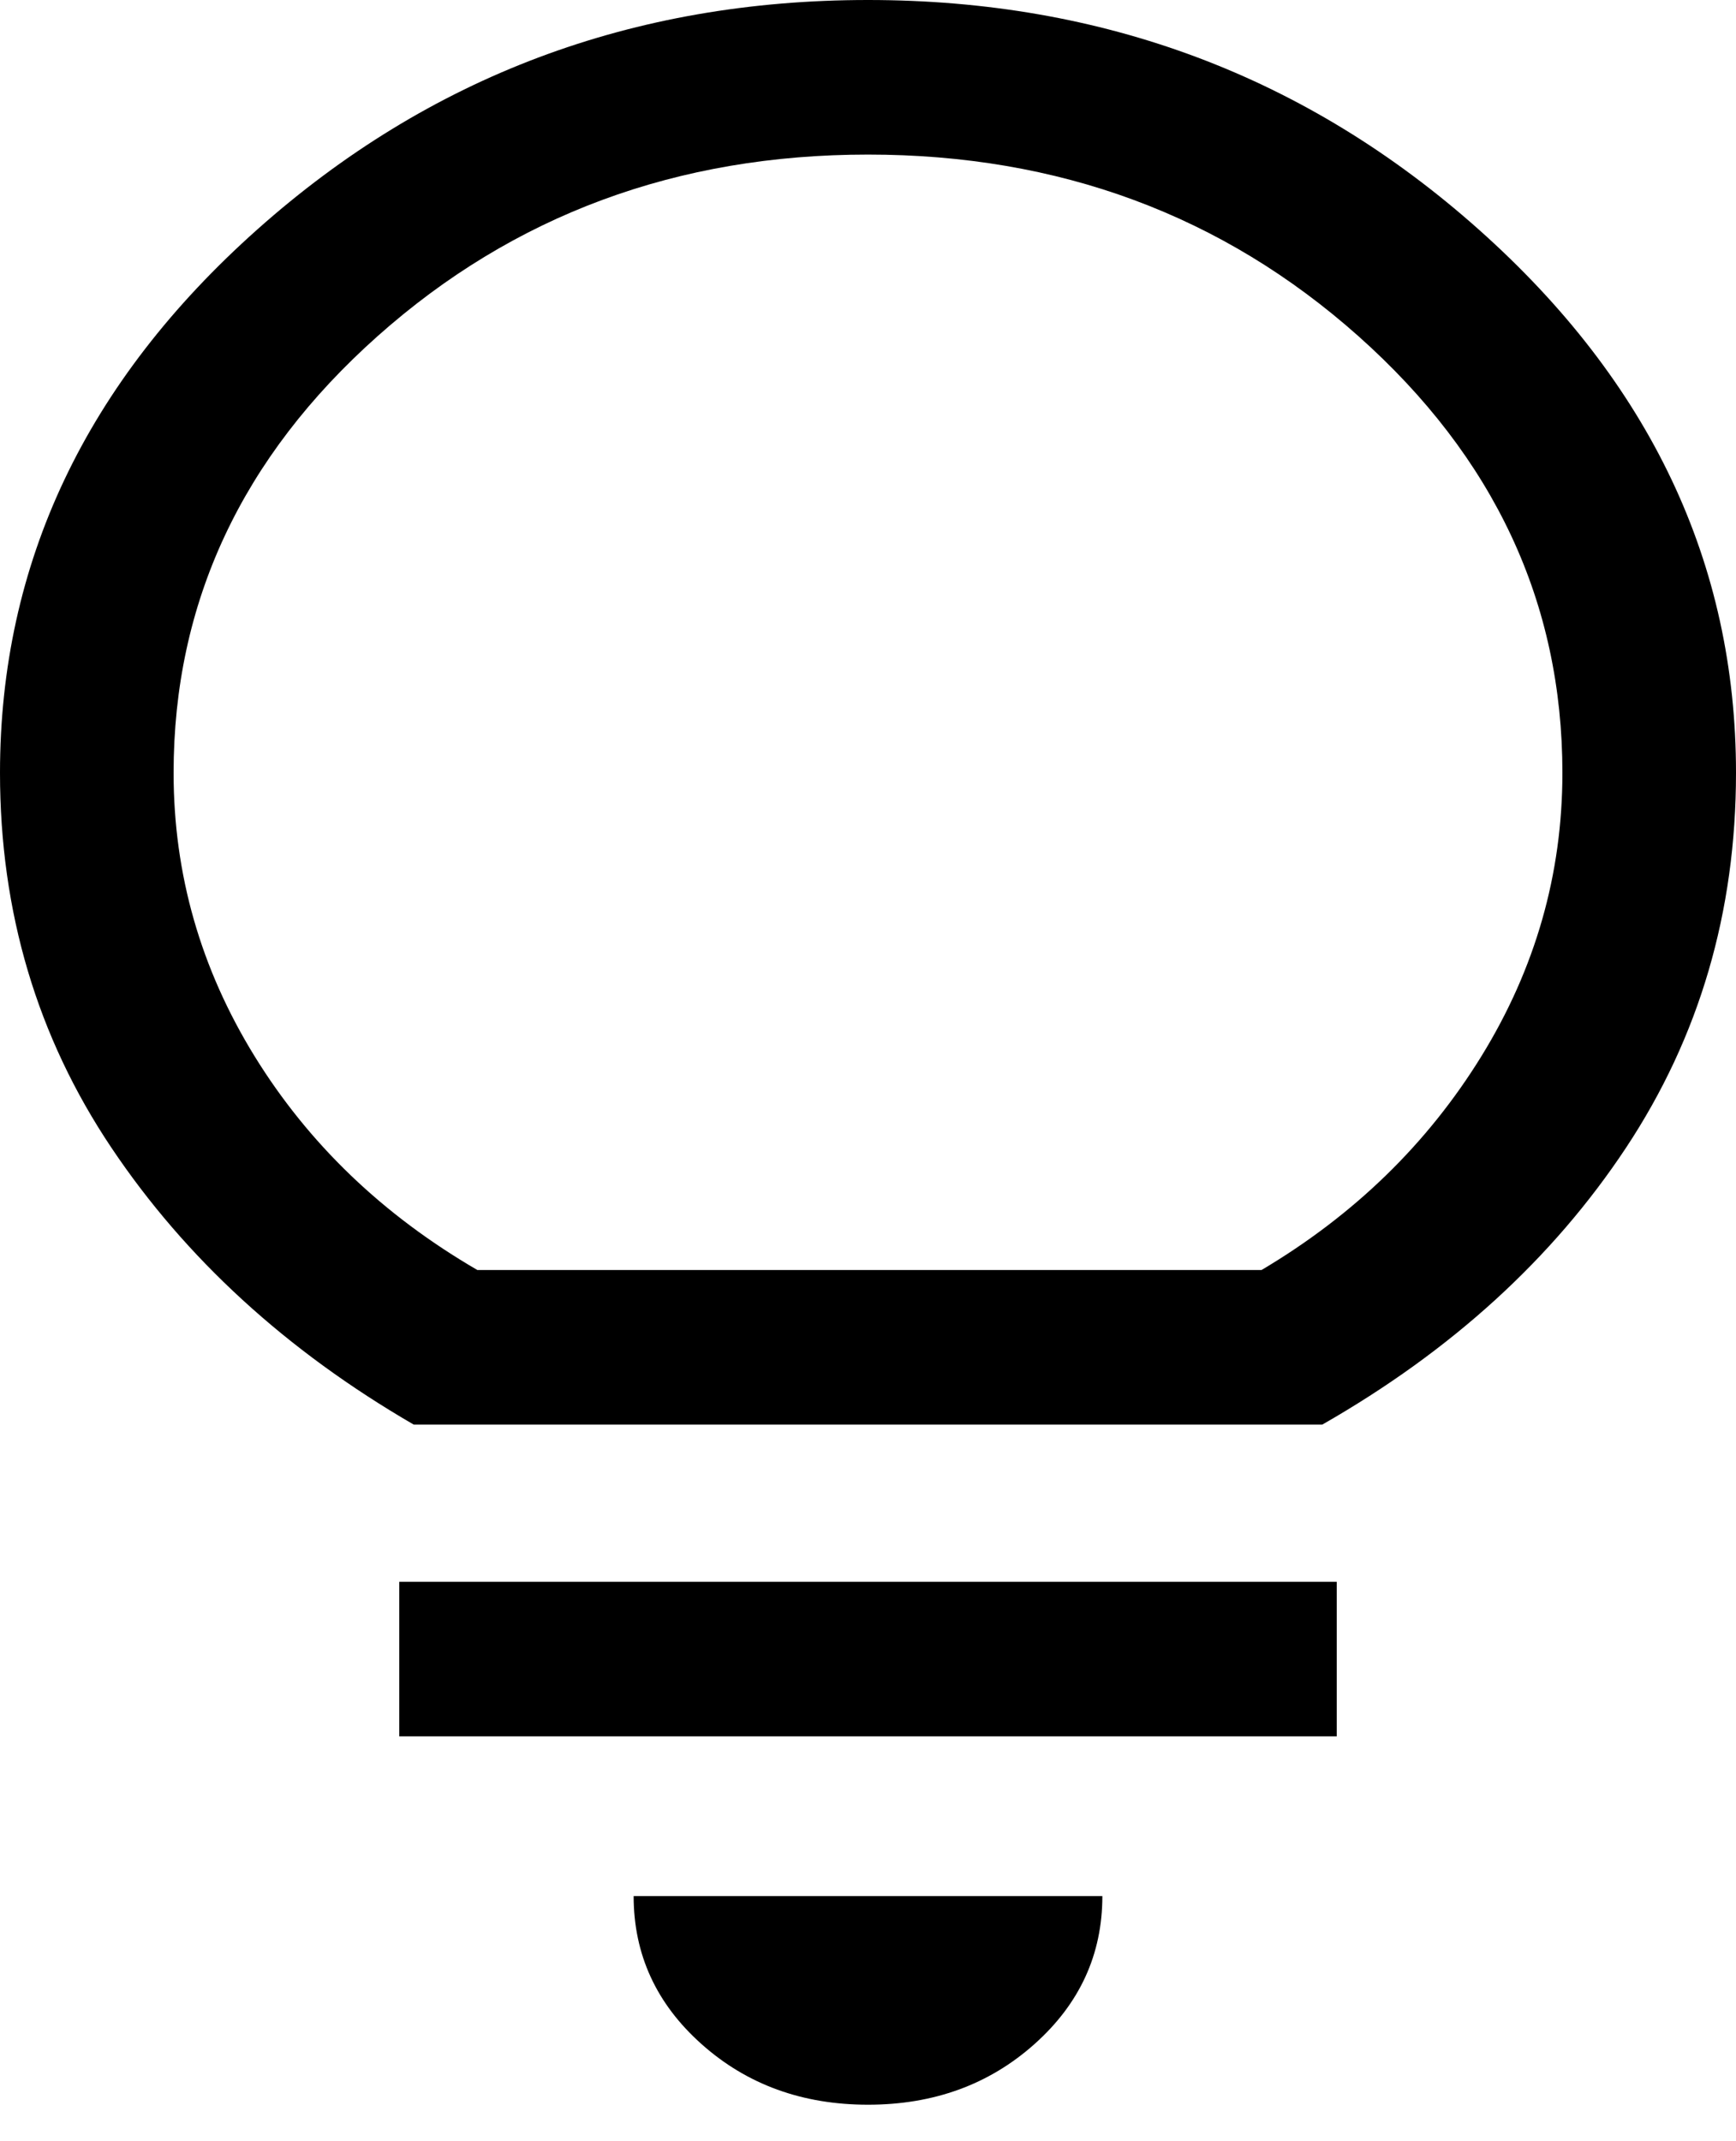 <svg width="30" height="37" viewBox="0 0 30 37" fill="none" xmlns="http://www.w3.org/2000/svg">
<path d="M15 36.369C13.867 36.369 12.908 36.021 12.125 35.323C11.342 34.626 10.95 33.773 10.95 32.764H19.05C19.05 33.773 18.658 34.626 17.875 35.323C17.092 36.021 16.133 36.369 15 36.369ZM6.9 30.004V27.333H23.1V30.004H6.9ZM7.15 24.617C4.95 23.341 3.208 21.746 1.925 19.832C0.642 17.918 0 15.759 0 13.355C0 9.734 1.483 6.603 4.45 3.962C7.417 1.321 10.933 0 15 0C19.067 0 22.583 1.321 25.55 3.962C28.517 6.603 30 9.734 30 13.355C30 15.759 29.367 17.918 28.1 19.832C26.833 21.746 25.083 23.341 22.85 24.617H7.15ZM8.25 21.946H21.8C23.4 20.997 24.667 19.765 25.6 18.252C26.533 16.738 27 15.106 27 13.355C27 10.417 25.825 7.902 23.475 5.809C21.125 3.717 18.3 2.671 15 2.671C11.7 2.671 8.875 3.717 6.525 5.809C4.175 7.902 3 10.417 3 13.355C3 15.106 3.467 16.738 4.4 18.252C5.333 19.765 6.617 20.997 8.25 21.946Z" fill="black"/>
</svg>
